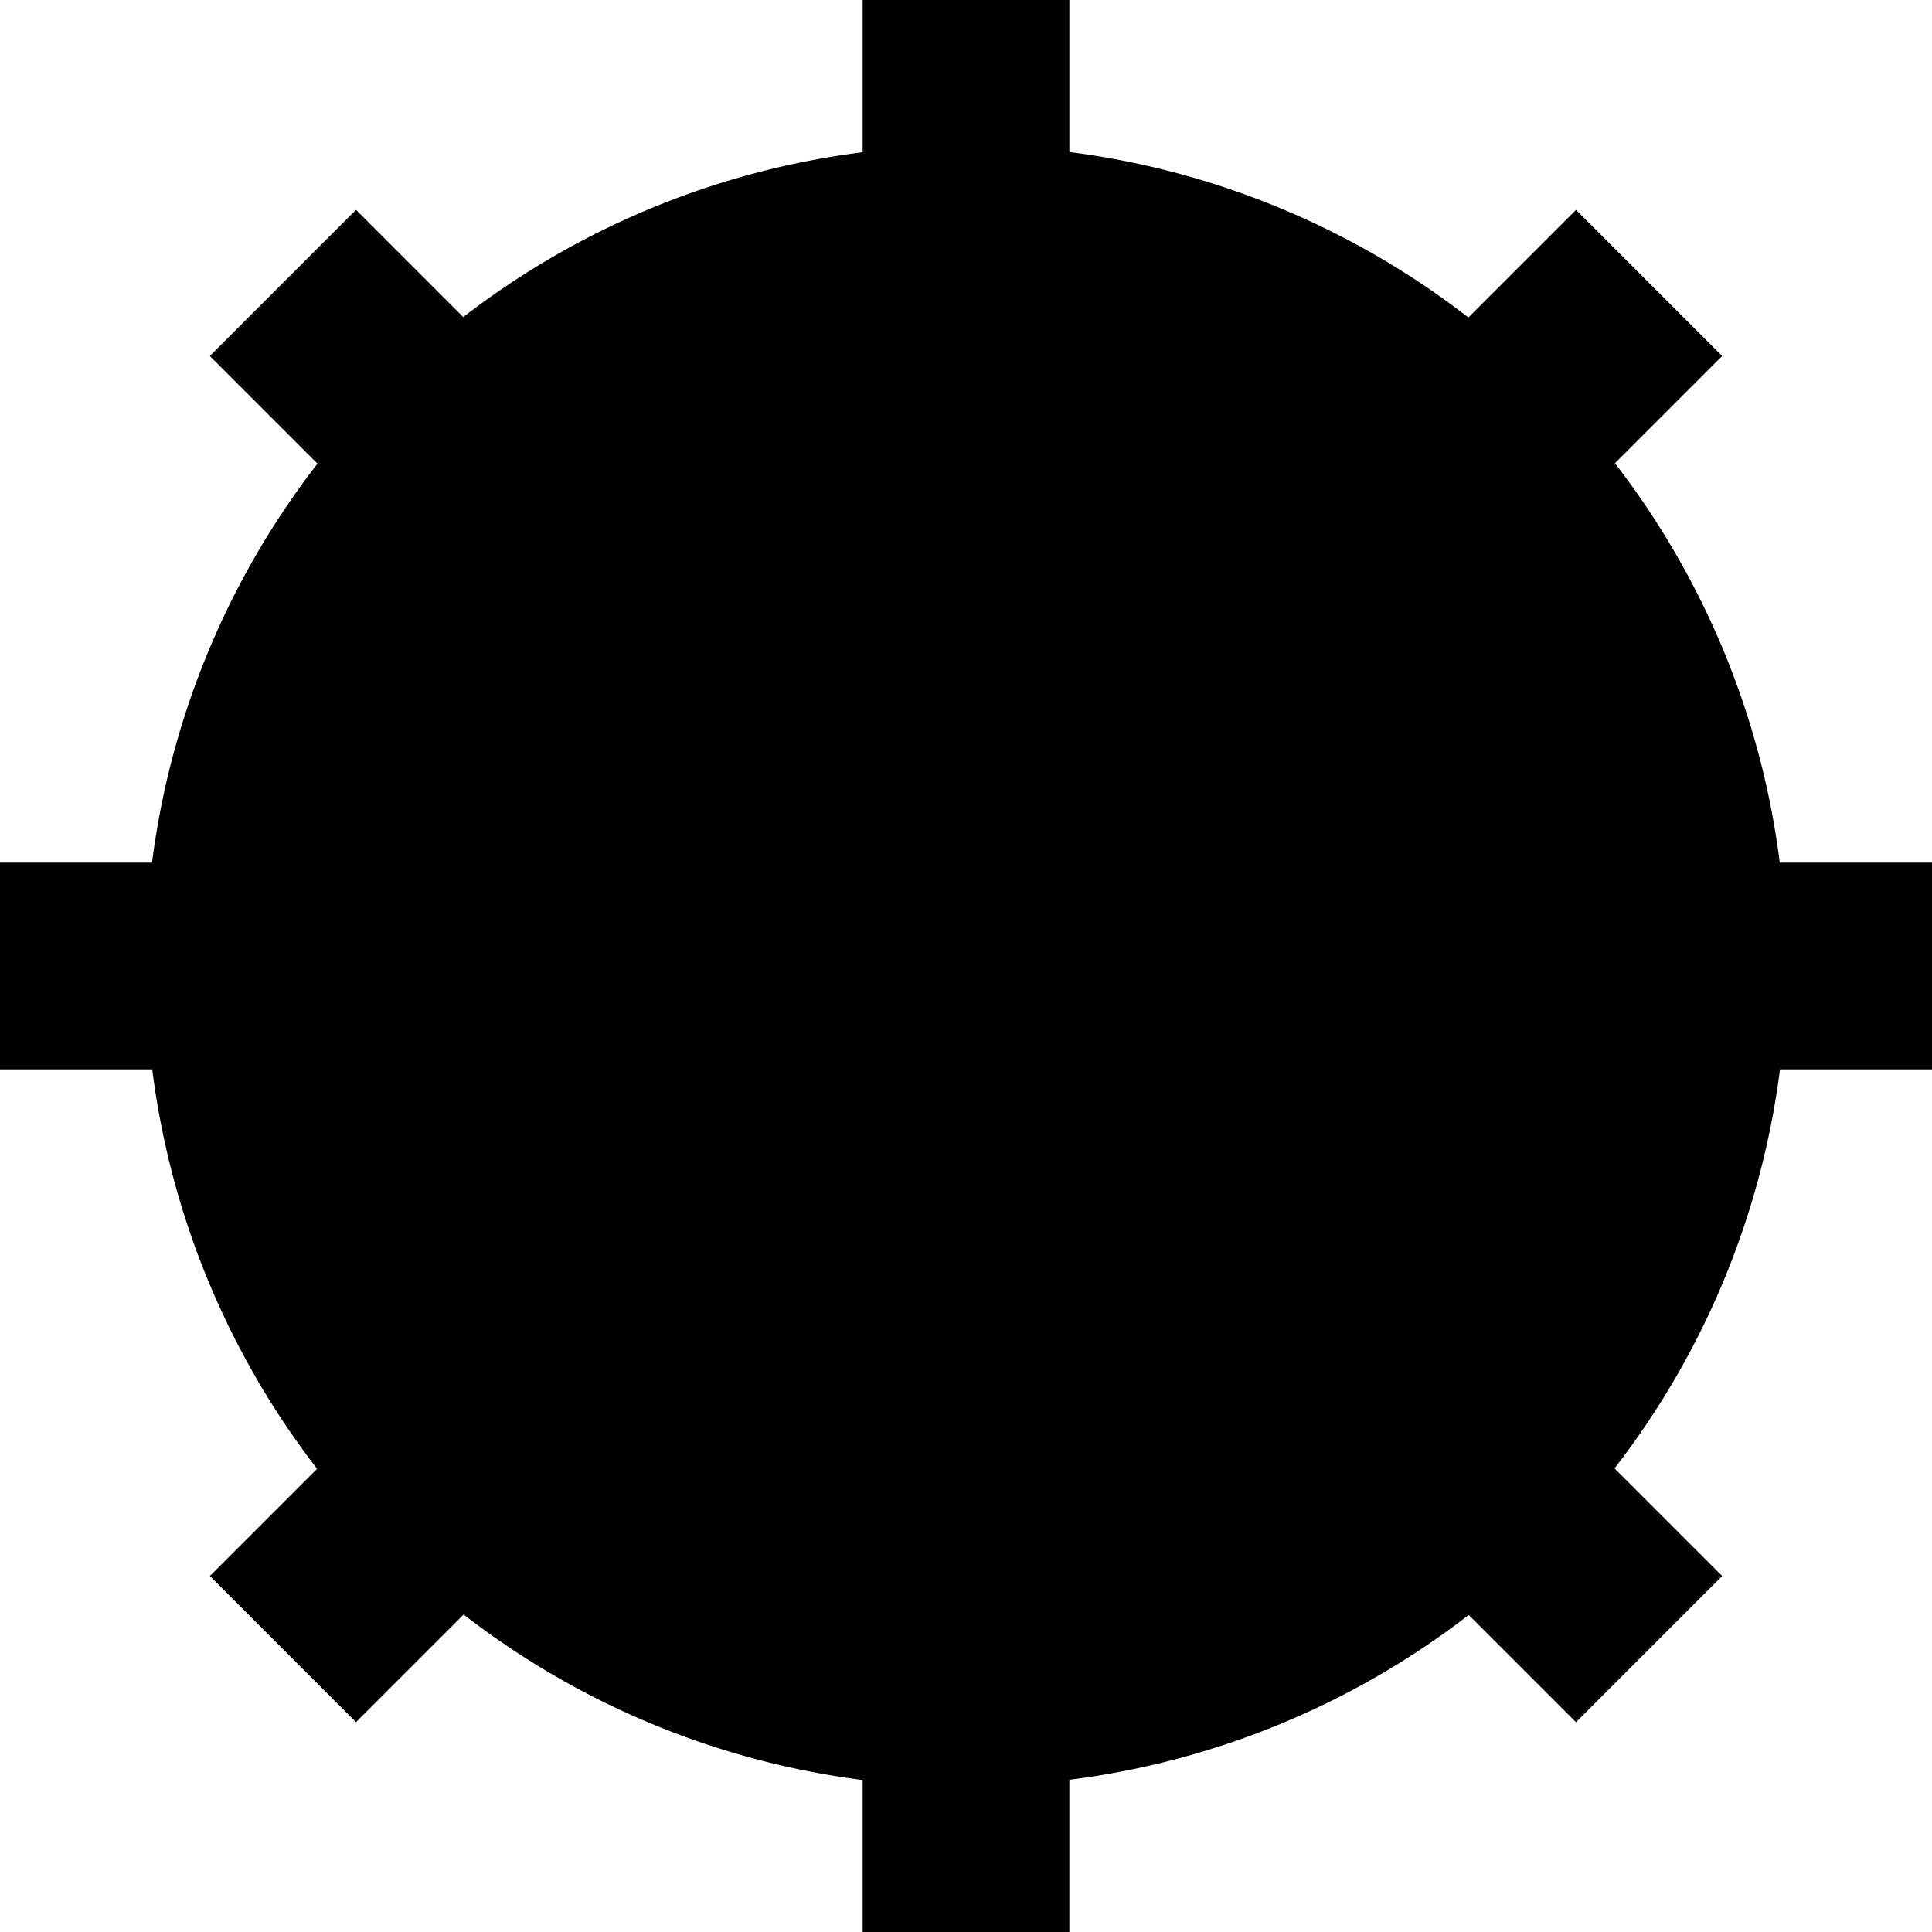 <?xml version="1.0" encoding="UTF-8" standalone="no"?>
<!-- Created with Inkscape (http://www.inkscape.org/) -->

<svg
   xmlns:dc="http://purl.org/dc/elements/1.1/"
   xmlns:cc="http://creativecommons.org/ns#"
   xmlns:rdf="http://www.w3.org/1999/02/22-rdf-syntax-ns#"
   xmlns:svg="http://www.w3.org/2000/svg"
   xmlns="http://www.w3.org/2000/svg"
   xmlns:sodipodi="http://sodipodi.sourceforge.net/DTD/sodipodi-0.dtd"
   xmlns:inkscape="http://www.inkscape.org/namespaces/inkscape"
   width="129.893mm"
   height="129.893mm"
   viewBox="0 0 129.893 129.893"
   version="1.1"
   id="svg8"
   inkscape:version="0.92.3 (2405546, 2018-03-11)"
   sodipodi:docname="minev2.svg">
  <defs
     id="defs2" />
  <sodipodi:namedview
     id="base"
     pagecolor="#ffffff"
     bordercolor="#666666"
     borderopacity="1.0"
     inkscape:pageopacity="0.0"
     inkscape:pageshadow="2"
     inkscape:zoom="0.49497475"
     inkscape:cx="115.42776"
     inkscape:cy="131.72421"
     inkscape:document-units="mm"
     inkscape:current-layer="layer1"
     showgrid="false"
     inkscape:window-width="1920"
     inkscape:window-height="1017"
     inkscape:window-x="-8"
     inkscape:window-y="-8"
     inkscape:window-maximized="1"
     showborder="false"
     inkscape:pagecheckerboard="true"
     fit-margin-top="0"
     fit-margin-left="0"
     fit-margin-right="0"
     fit-margin-bottom="0" />
  <g
     inkscape:label="Layer 1"
     inkscape:groupmode="layer"
     id="layer1"
     transform="translate(126.43,-41.471)">
    <path
       style="opacity:1;vector-effect:none;fill:#000000;fill-opacity:1;stroke:none;stroke-width:0.304;stroke-linecap:butt;stroke-linejoin:miter;stroke-miterlimit:4;stroke-dasharray:none;stroke-dashoffset:0;stroke-opacity:1"
       d="m -68.432,41.471 v 10.235 a 55.219,55.219 0 0 0 -26.853,11.083 l -7.209,-7.209 -9.827,9.827 7.236,7.236 a 55.219,55.219 0 0 0 -11.125,26.825 h -10.22 V 113.367 h 10.235 a 55.219,55.219 0 0 0 11.083,26.853 l -7.209,7.209 9.827,9.827 7.236,-7.236 a 55.219,55.219 0 0 0 26.825,11.125 v 10.22 h 13.898 v -10.235 a 55.219,55.219 0 0 0 26.853,-11.083 l 7.209,7.209 9.827,-9.827 -7.236,-7.236 A 55.219,55.219 0 0 0 -6.757,113.367 h 10.22 V 99.469 h -10.235 A 55.219,55.219 0 0 0 -17.854,72.616 l 7.209,-7.209 -9.827,-9.827 -7.236,7.236 a 55.219,55.219 0 0 0 -26.825,-11.125 v -10.22 z"
       id="path827"
       inkscape:connector-curvature="0" />
  </g>
</svg>
